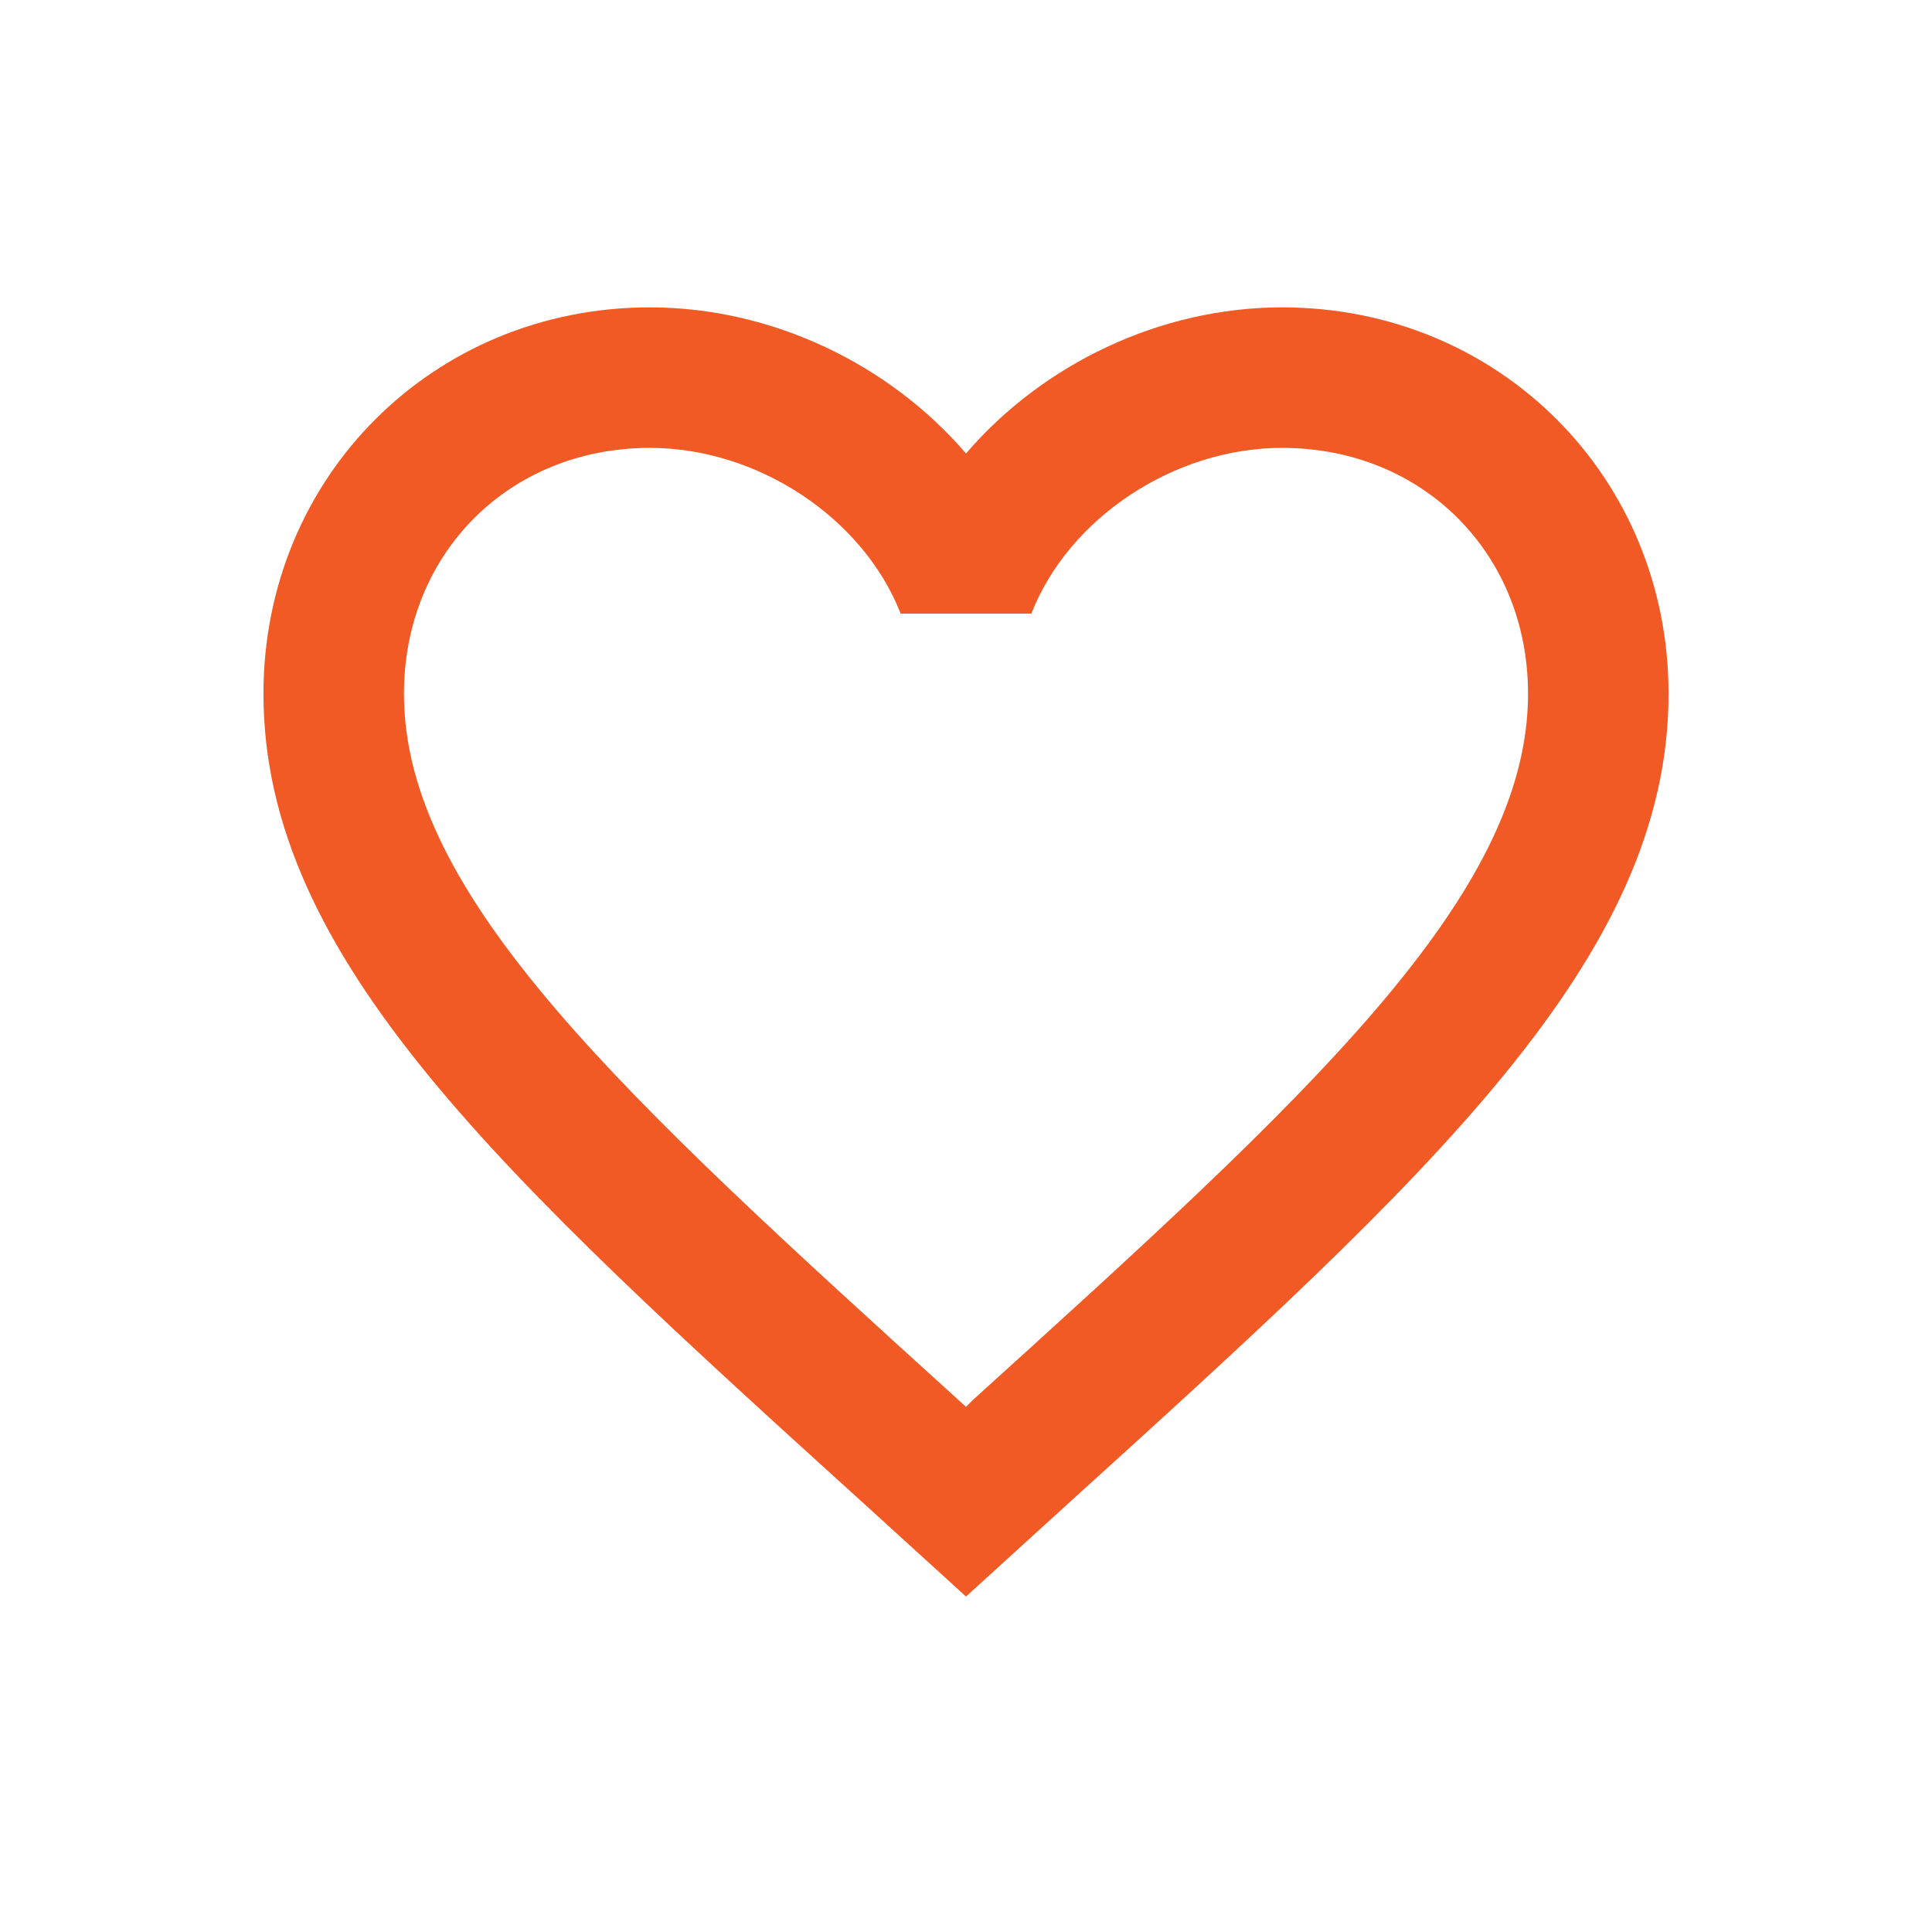 <svg width="44" height="44" viewBox="0 0 44 44" fill="none" xmlns="http://www.w3.org/2000/svg">
<path d="M22.16 31.88L22 32.04L21.824 31.88C14.224 24.984 9.2 20.424 9.2 15.8C9.2 12.6 11.6 10.2 14.8 10.2C17.264 10.2 19.664 11.8 20.512 13.976H23.488C24.336 11.8 26.736 10.2 29.2 10.2C32.4 10.2 34.8 12.6 34.8 15.8C34.8 20.424 29.776 24.984 22.16 31.88ZM29.2 7C26.416 7 23.744 8.296 22 10.328C20.256 8.296 17.584 7 14.8 7C9.872 7 6 10.856 6 15.8C6 21.832 11.44 26.776 19.68 34.248L22 36.36L24.32 34.248C32.56 26.776 38 21.832 38 15.8C38 10.856 34.128 7 29.2 7Z" fill="#F15A24"/>
</svg>
